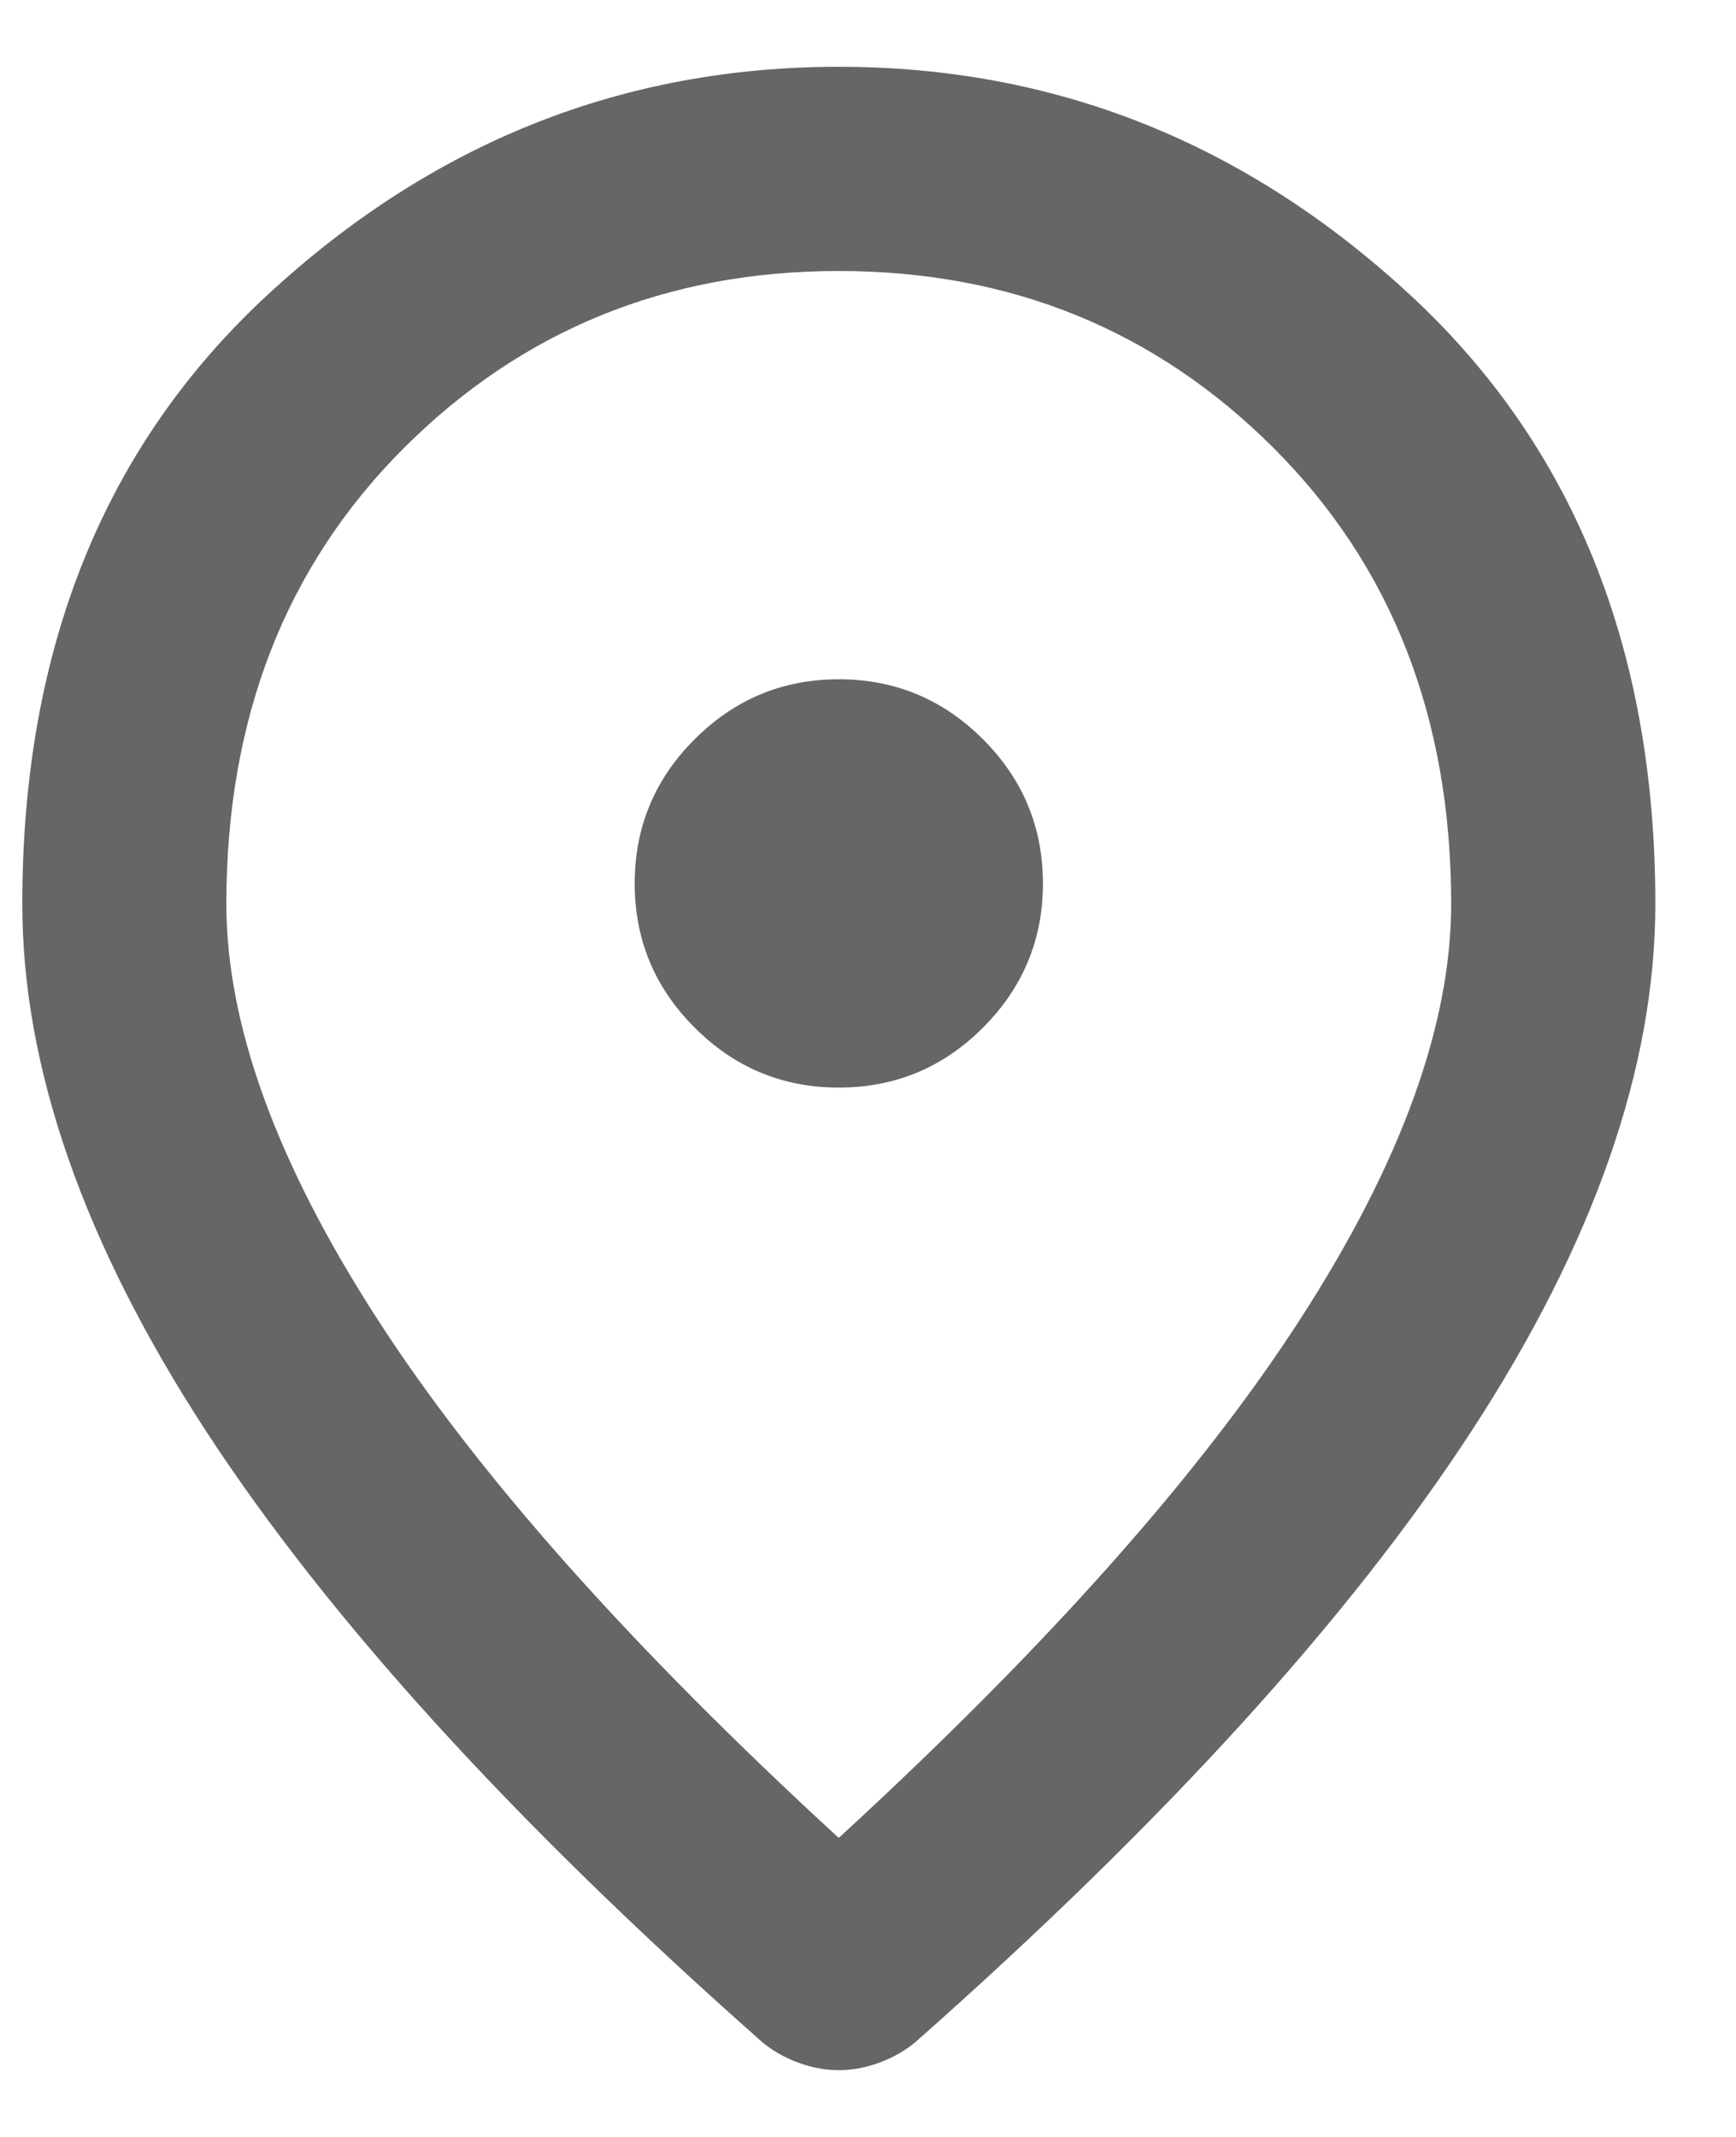 <svg width="13" height="16" viewBox="0 0 13 16" fill="none" xmlns="http://www.w3.org/2000/svg">
<path d="M6.281 8.143C6.702 8.143 7.062 7.994 7.361 7.694C7.66 7.395 7.81 7.035 7.81 6.615C7.81 6.194 7.66 5.834 7.361 5.535C7.062 5.236 6.702 5.086 6.281 5.086C5.861 5.086 5.501 5.236 5.202 5.535C4.902 5.834 4.753 6.194 4.753 6.615C4.753 7.035 4.902 7.395 5.202 7.694C5.501 7.994 5.861 8.143 6.281 8.143ZM6.281 13.761C7.835 12.334 8.988 11.038 9.74 9.872C10.492 8.707 10.867 7.672 10.867 6.768C10.867 5.379 10.425 4.242 9.539 3.356C8.654 2.471 7.568 2.029 6.281 2.029C4.995 2.029 3.909 2.471 3.023 3.356C2.138 4.242 1.695 5.379 1.695 6.768C1.695 7.672 2.071 8.707 2.823 9.872C3.574 11.038 4.727 12.334 6.281 13.761ZM6.281 15.5C6.179 15.5 6.077 15.481 5.976 15.443C5.874 15.405 5.784 15.354 5.708 15.29C3.848 13.646 2.46 12.121 1.542 10.714C0.625 9.306 0.167 7.99 0.167 6.768C0.167 4.857 0.781 3.334 2.011 2.201C3.24 1.067 4.663 0.5 6.281 0.5C7.899 0.5 9.323 1.067 10.552 2.201C11.781 3.334 12.396 4.857 12.396 6.768C12.396 7.99 11.937 9.306 11.02 10.714C10.103 12.121 8.714 13.646 6.855 15.29C6.778 15.354 6.689 15.405 6.587 15.443C6.485 15.481 6.383 15.5 6.281 15.5Z" fill="#666666"/>
</svg>
